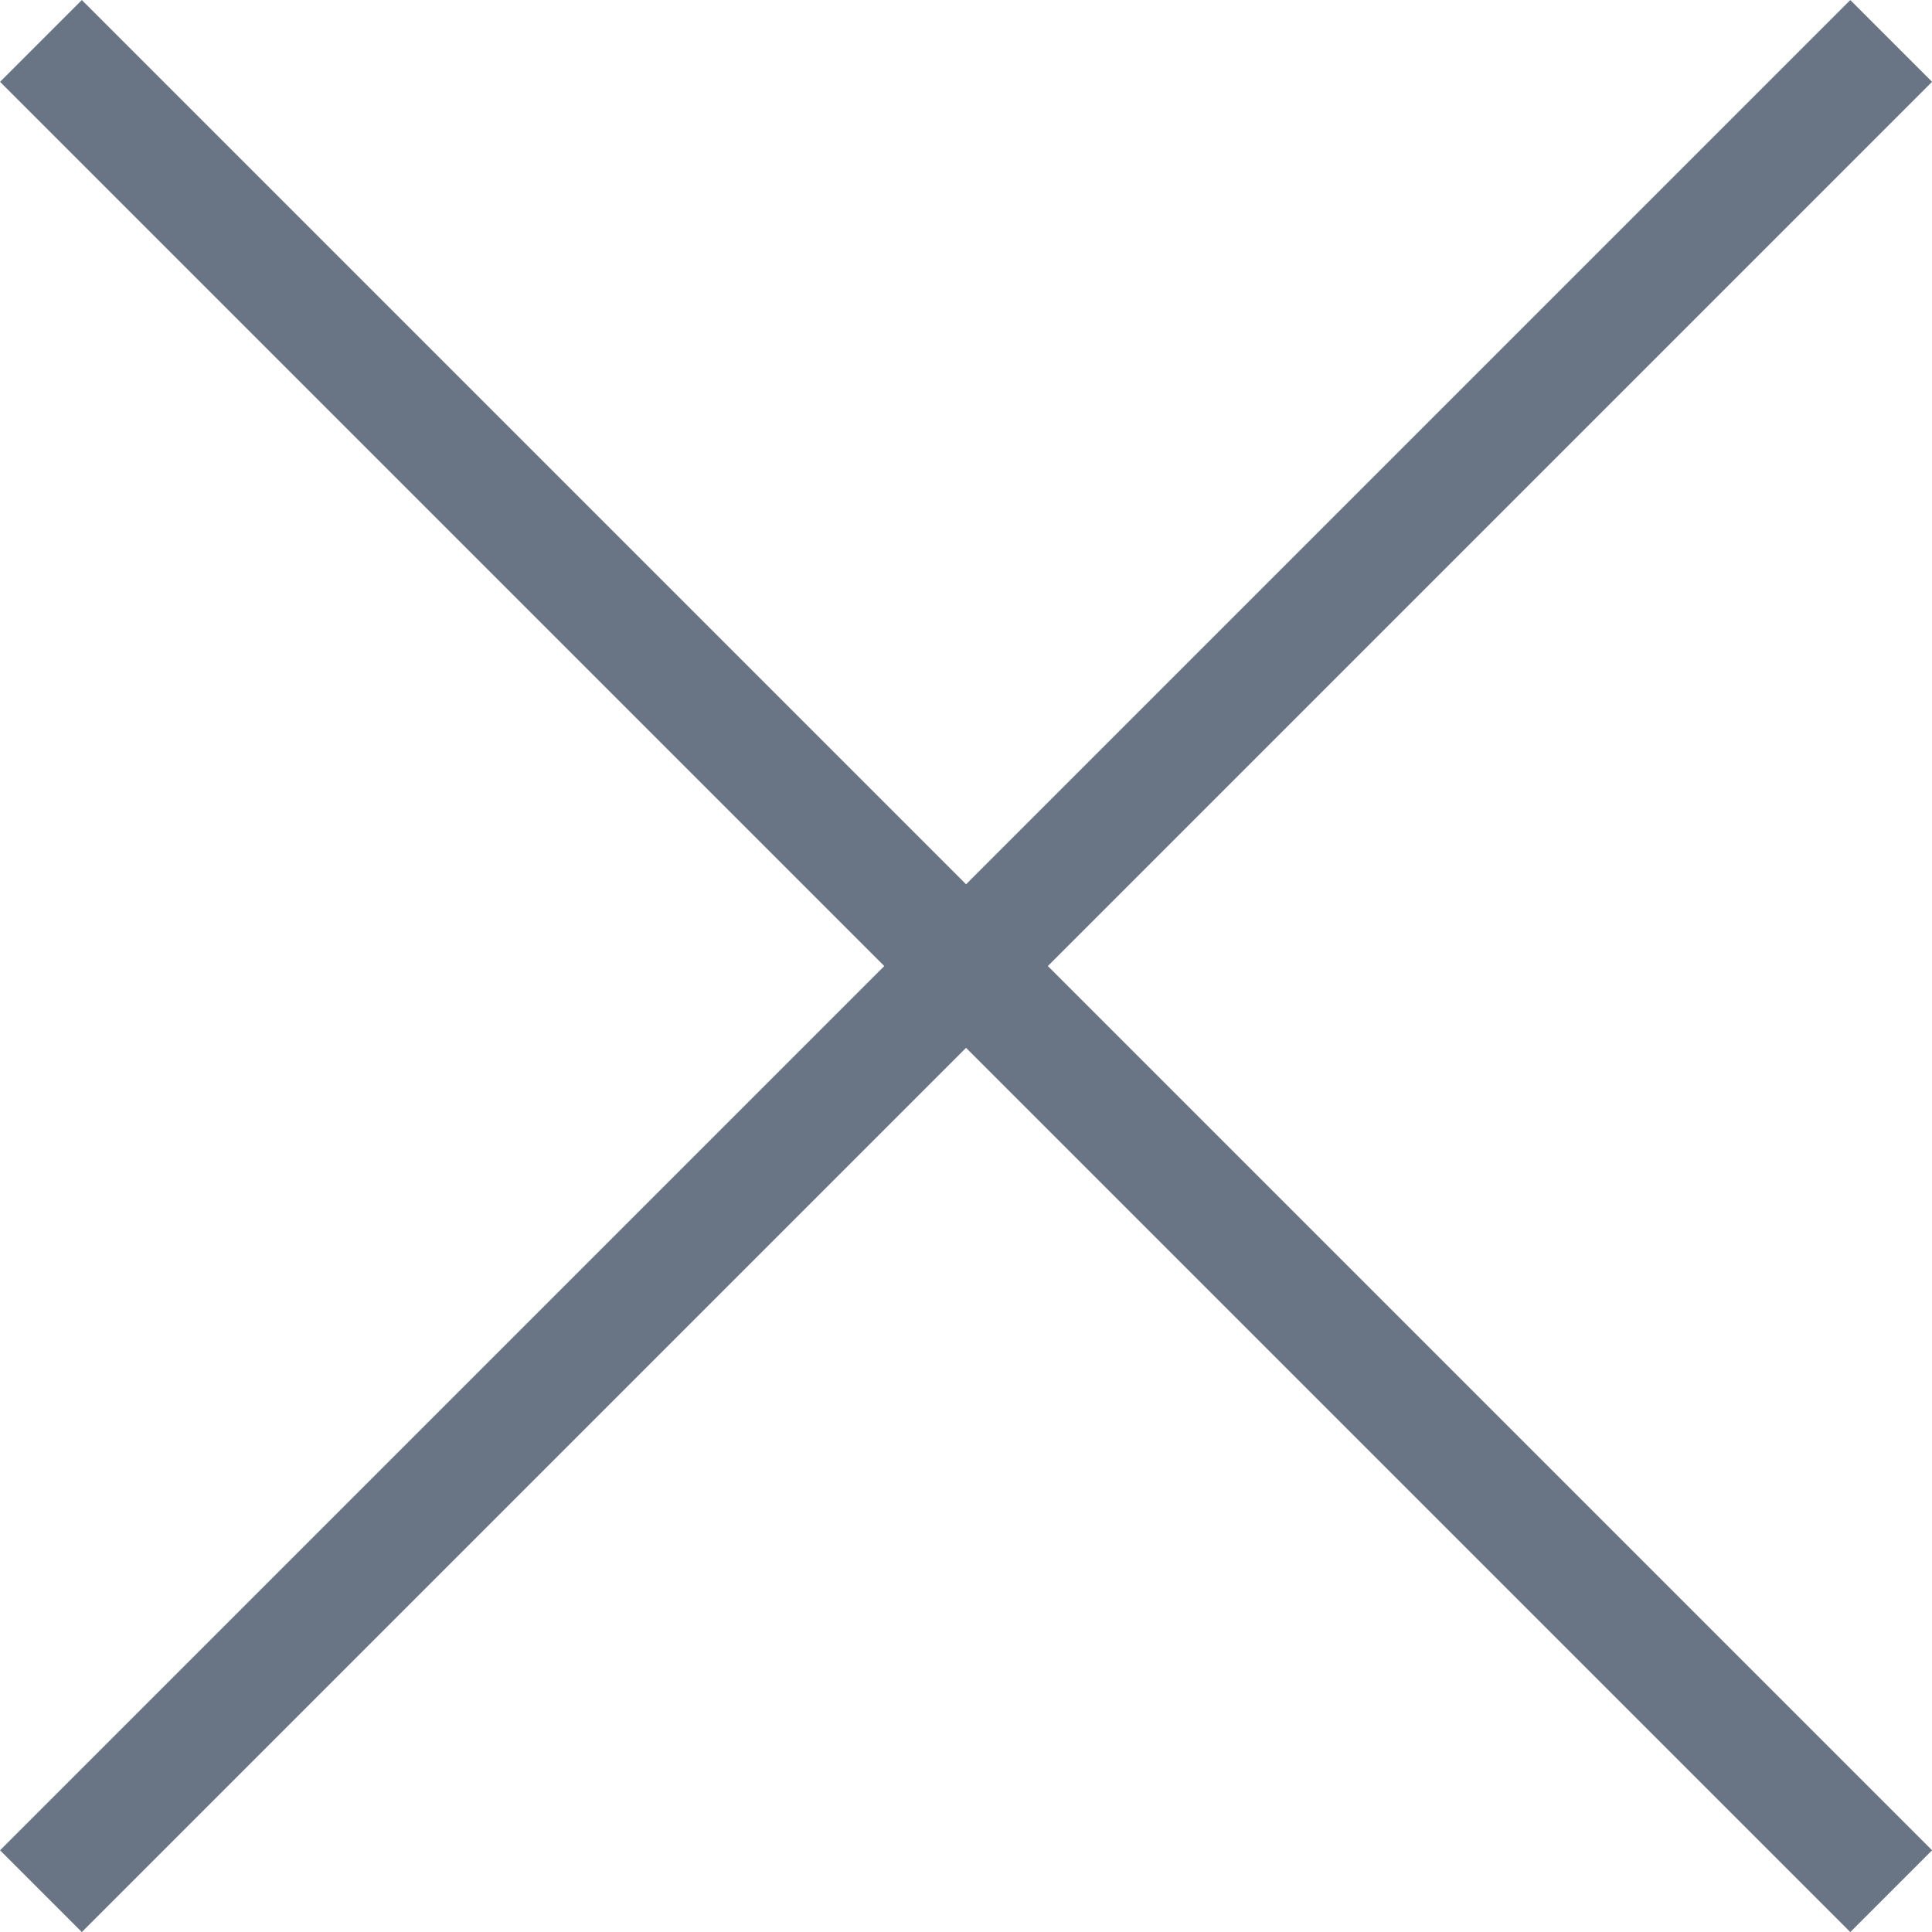 <svg xmlns="http://www.w3.org/2000/svg" width="16.707" height="16.707" viewBox="0 0 16.707 16.707">
    <defs>
        <style>
            .cls-1{fill:none;stroke:#697584}
        </style>
    </defs>
    <g id="그룹_451" transform="translate(-320.646 -211.646)">
        <path id="선_4" d="M0 0L16 16" class="cls-1" transform="translate(321 212)"/>
        <path id="선_5" d="M0 0L16 16" class="cls-1" transform="translate(337 212) rotate(90)"/>
    </g>
</svg>
